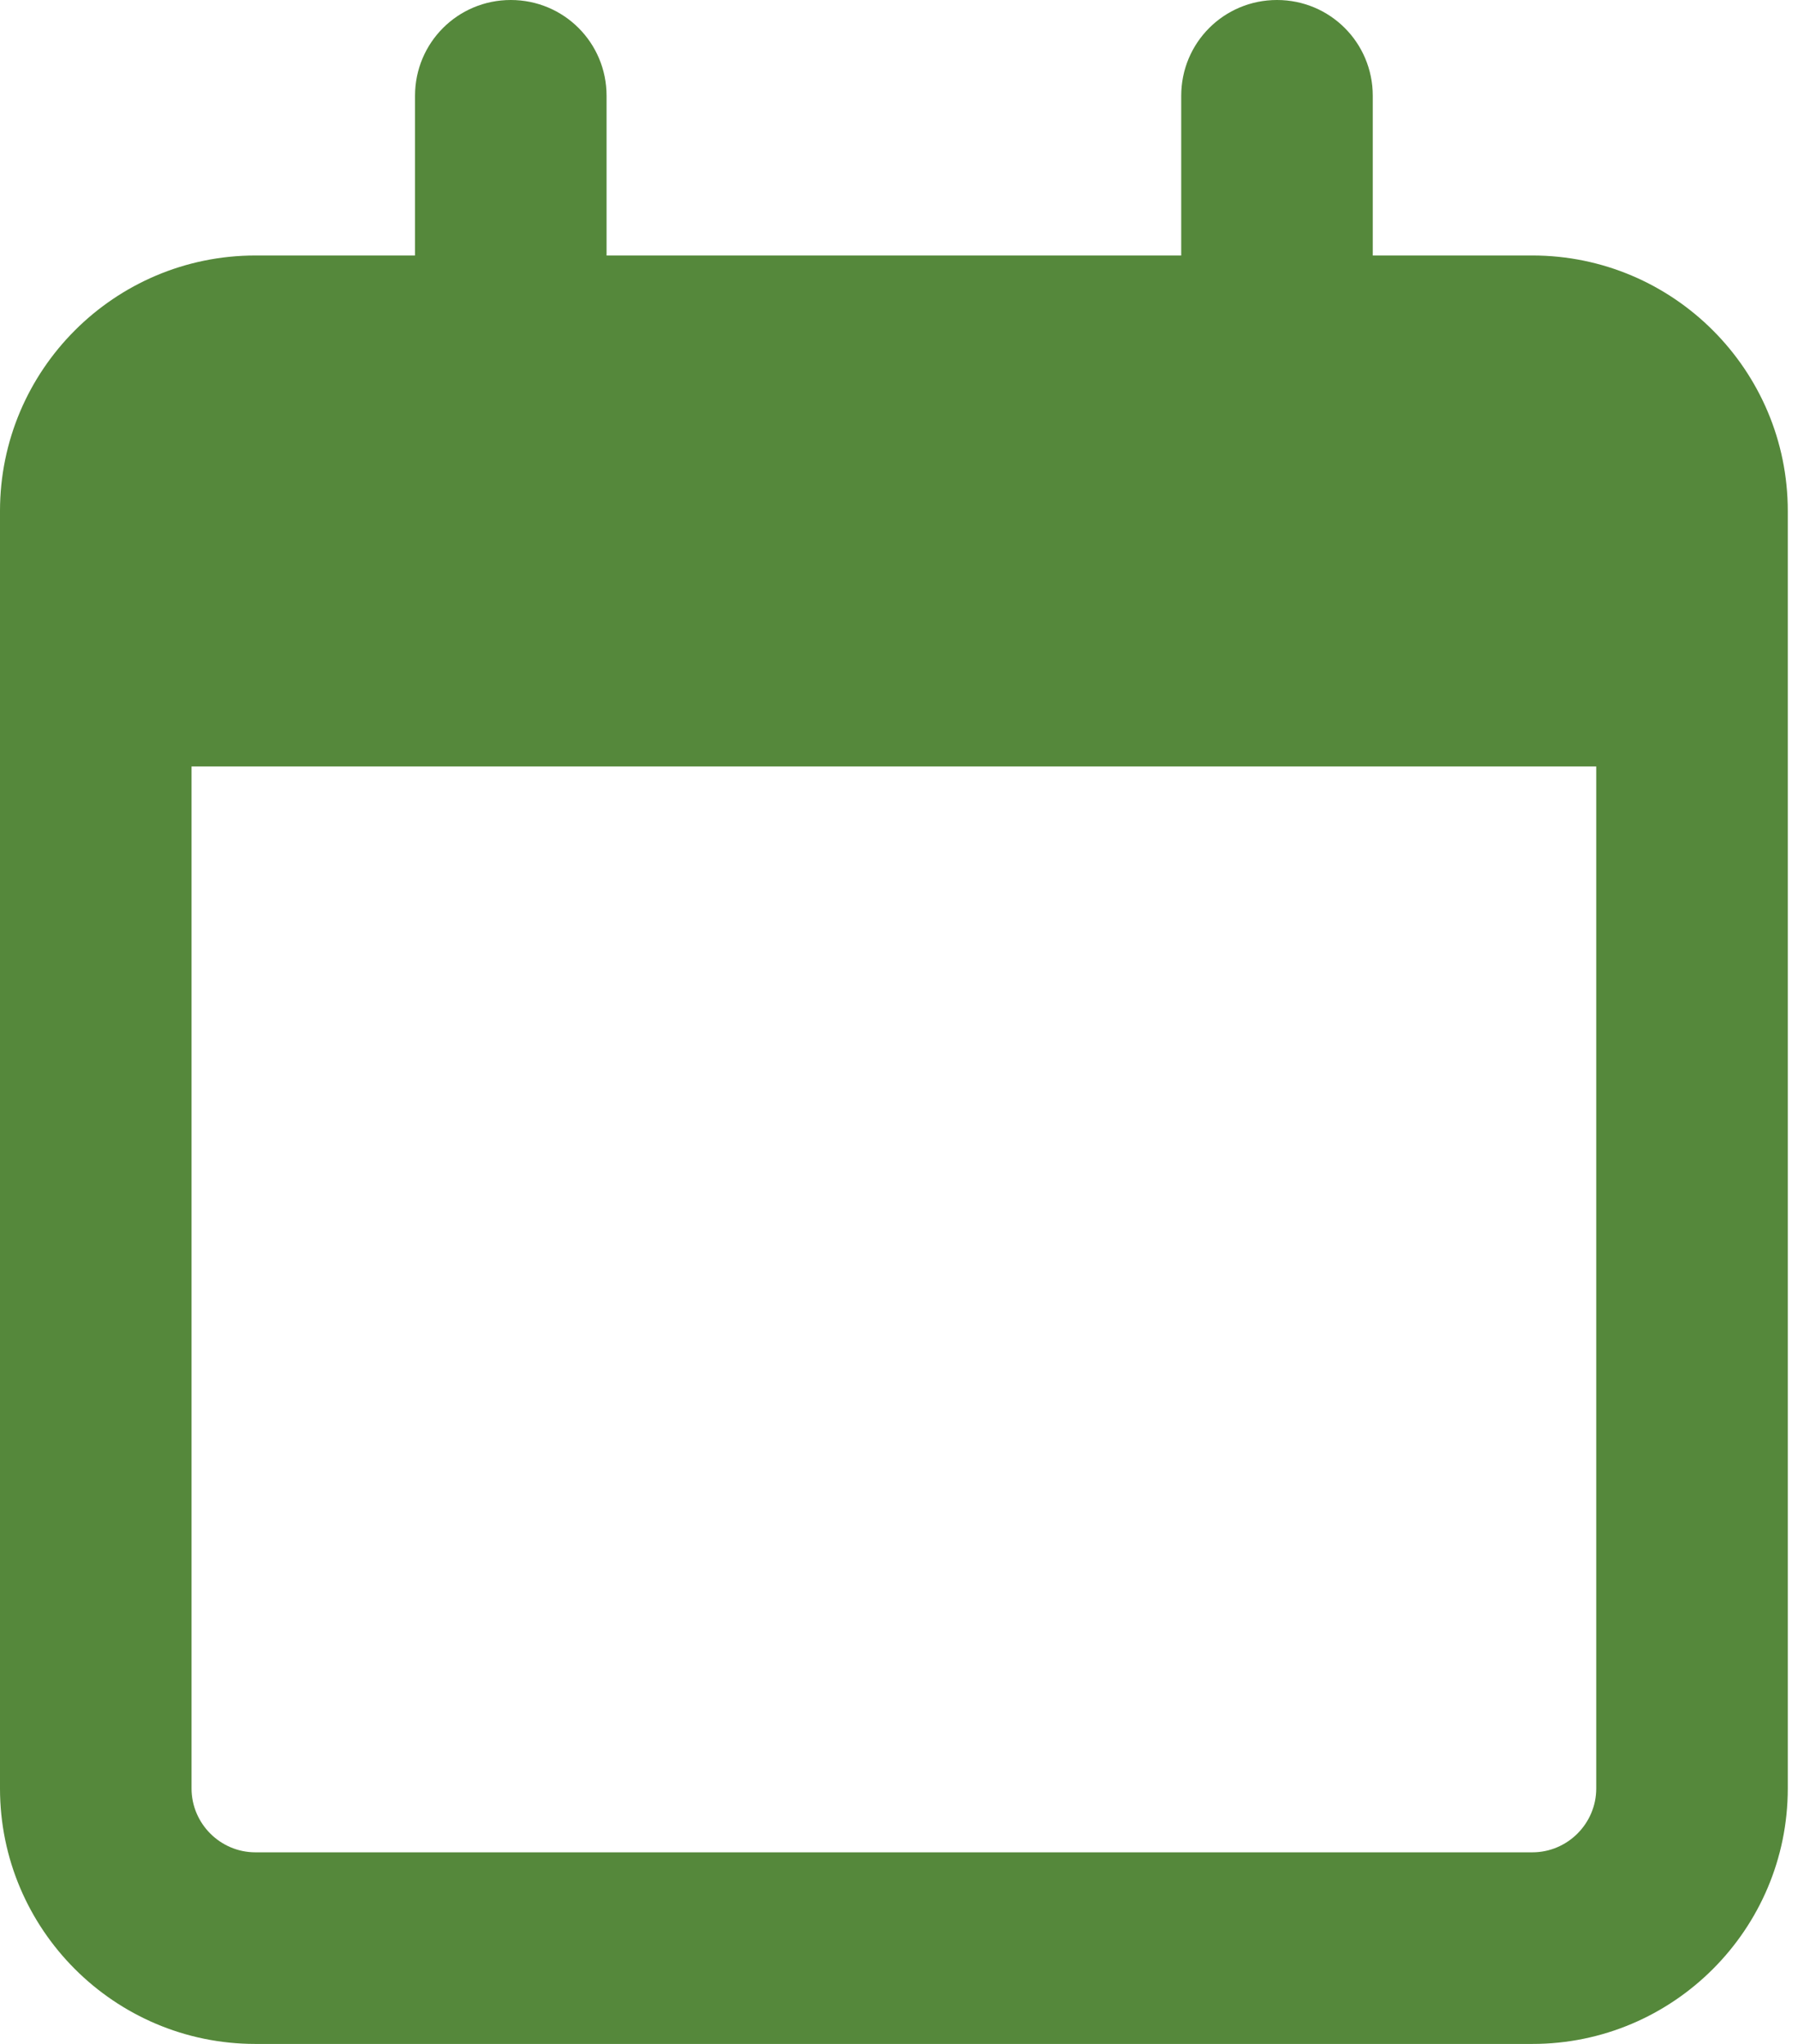 <svg width="132" height="150" viewBox="0 0 132 150" fill="none" xmlns="http://www.w3.org/2000/svg">
<path d="M44.531 7.031C44.531 3.135 41.397 0 37.5 0C33.603 0 30.469 3.135 30.469 7.031V18.75H18.75C8.408 18.75 0 27.158 0 37.5V42.188V56.25V131.25C0 141.592 8.408 150 18.75 150H112.5C122.842 150 131.25 141.592 131.25 131.25V56.25V42.188V37.5C131.25 27.158 122.842 18.75 112.5 18.75H100.781V7.031C100.781 3.135 97.647 0 93.75 0C89.853 0 86.719 3.135 86.719 7.031V18.75H44.531V7.031ZM14.062 56.25H117.188V131.25C117.188 133.828 115.078 135.938 112.5 135.938H18.75C16.172 135.938 14.062 133.828 14.062 131.25V56.25Z" fill="#55883B"/>
</svg>
